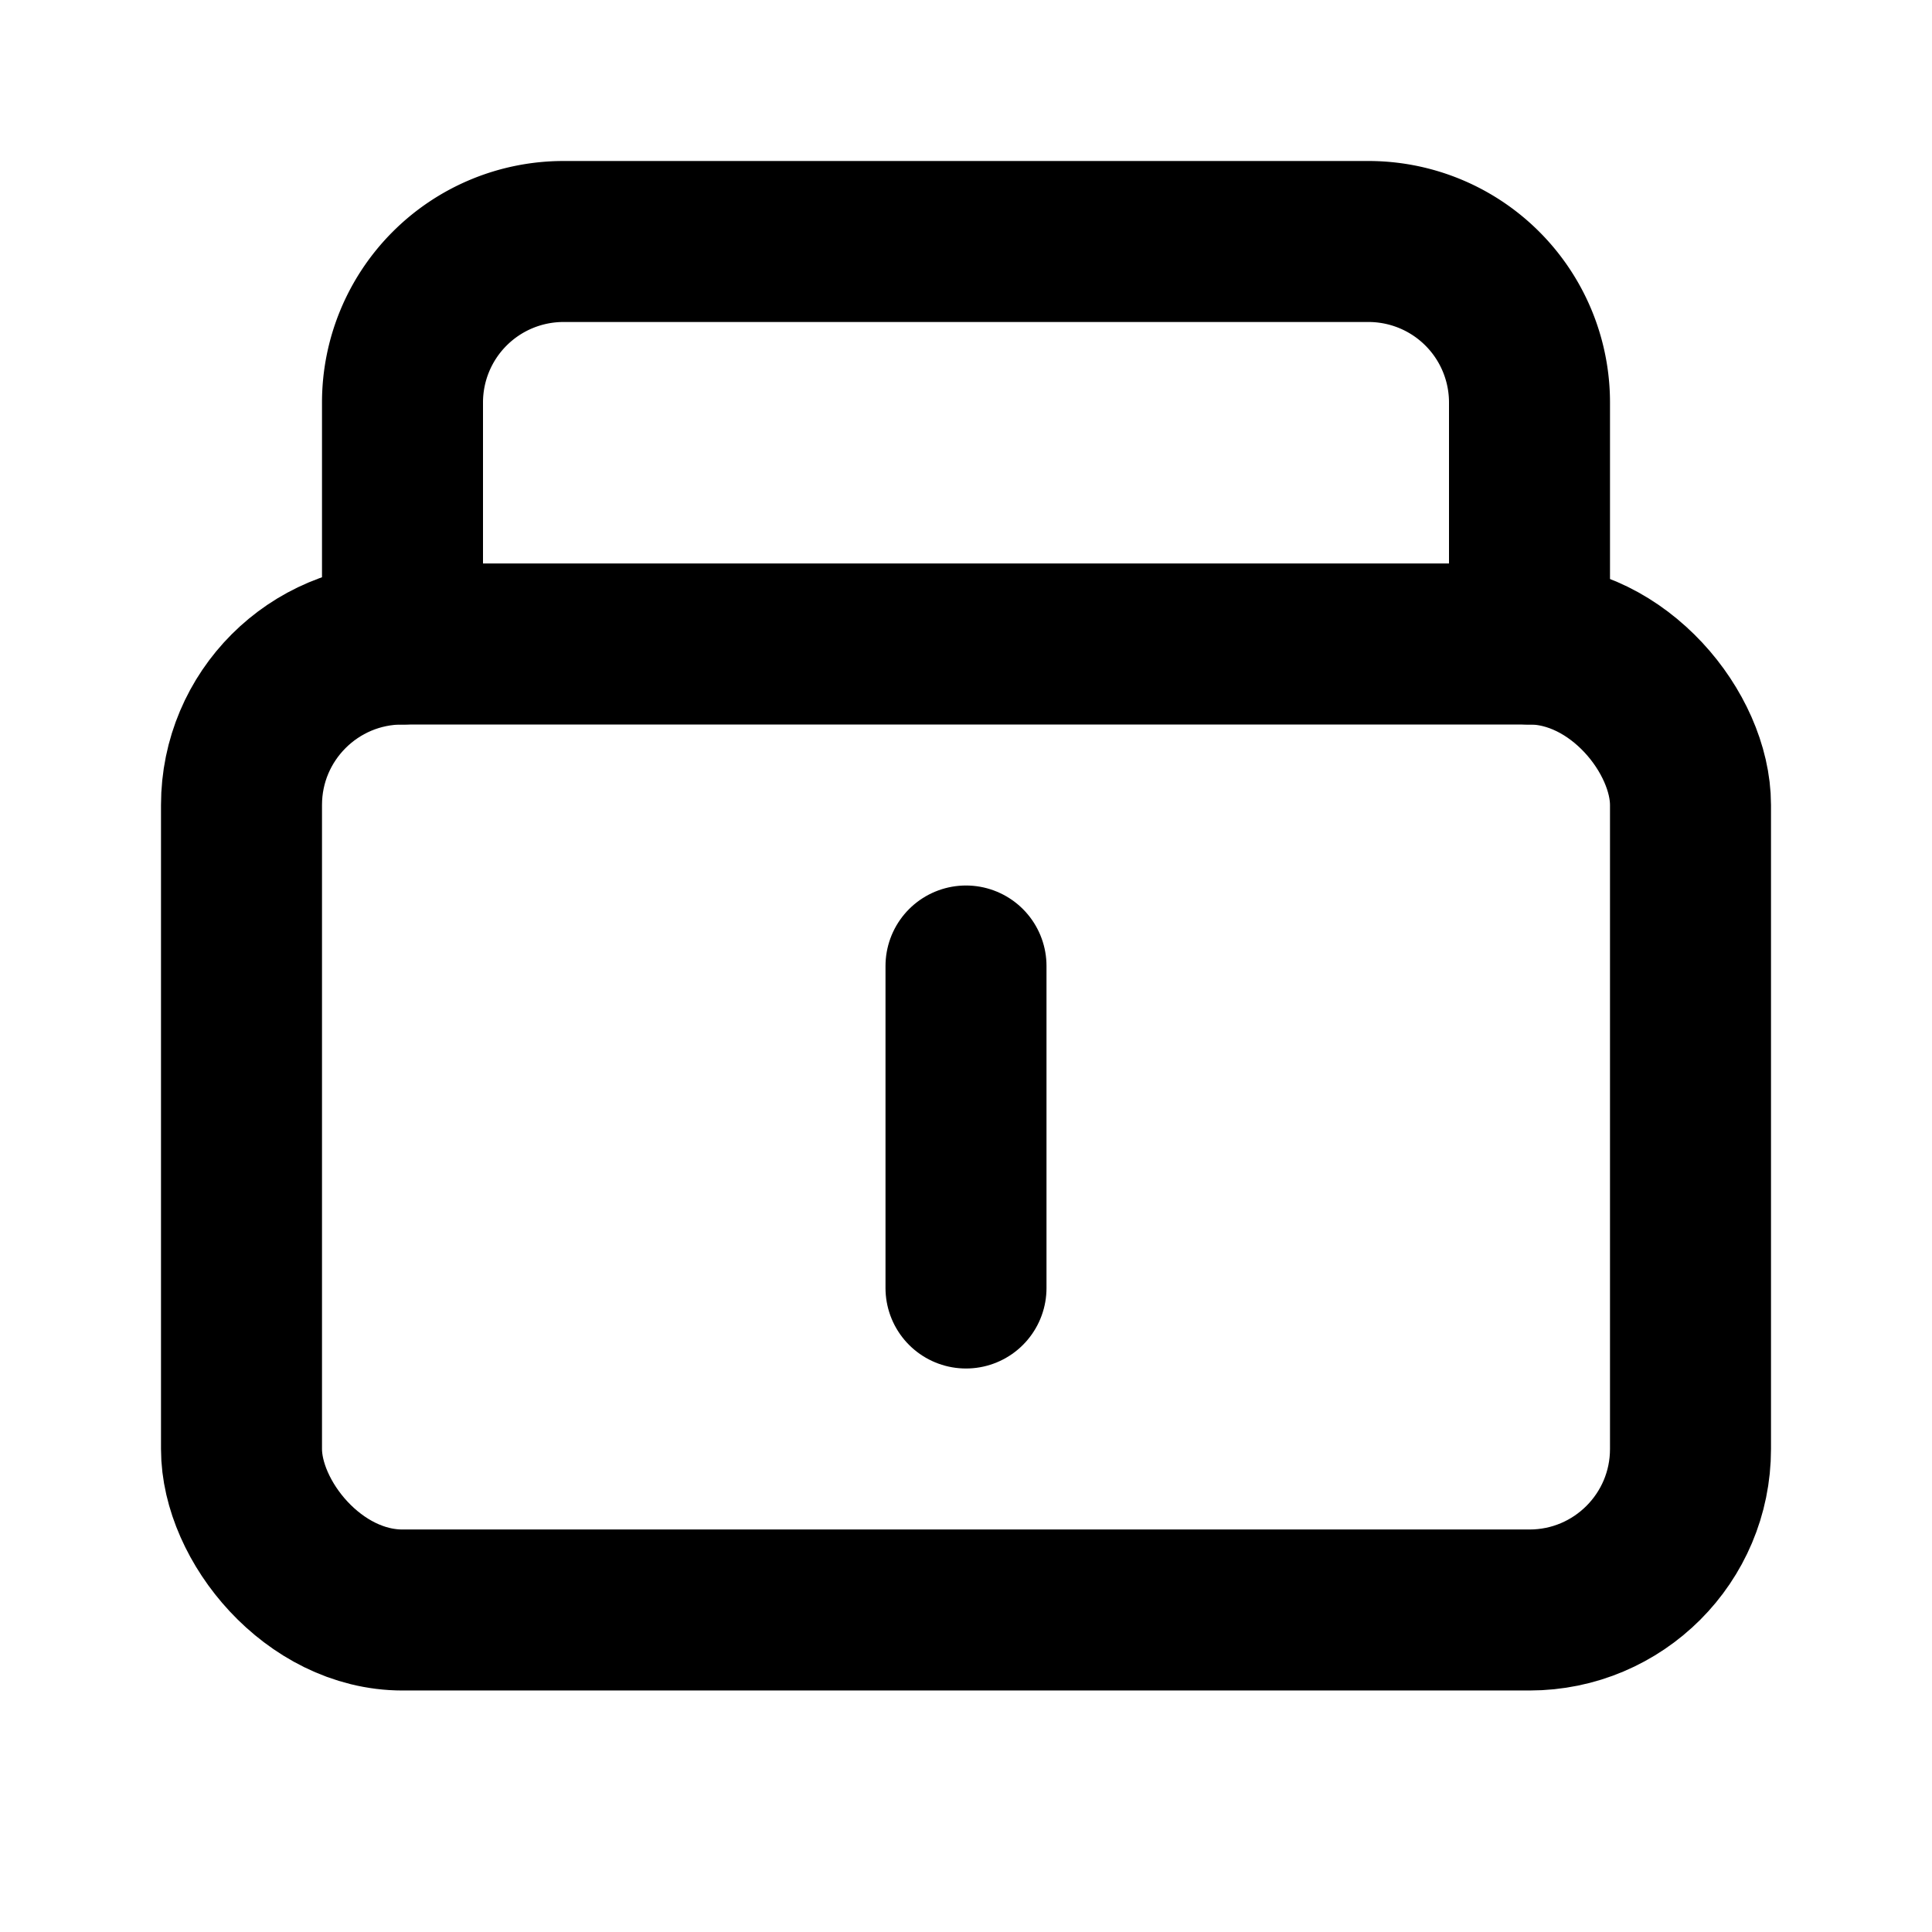 <svg xmlns="http://www.w3.org/2000/svg" viewBox="0 0 24 24" fill="none" stroke="currentColor" stroke-width="2" stroke-linecap="round" stroke-linejoin="round"><rect x="3" y="8" width="18" height="12" rx="2"/><path d="M19 8V5a2 2 0 0 0-2-2H7a2 2 0 0 0-2 2v3"/><line x1="12" y1="12" x2="12" y2="16"/></svg>